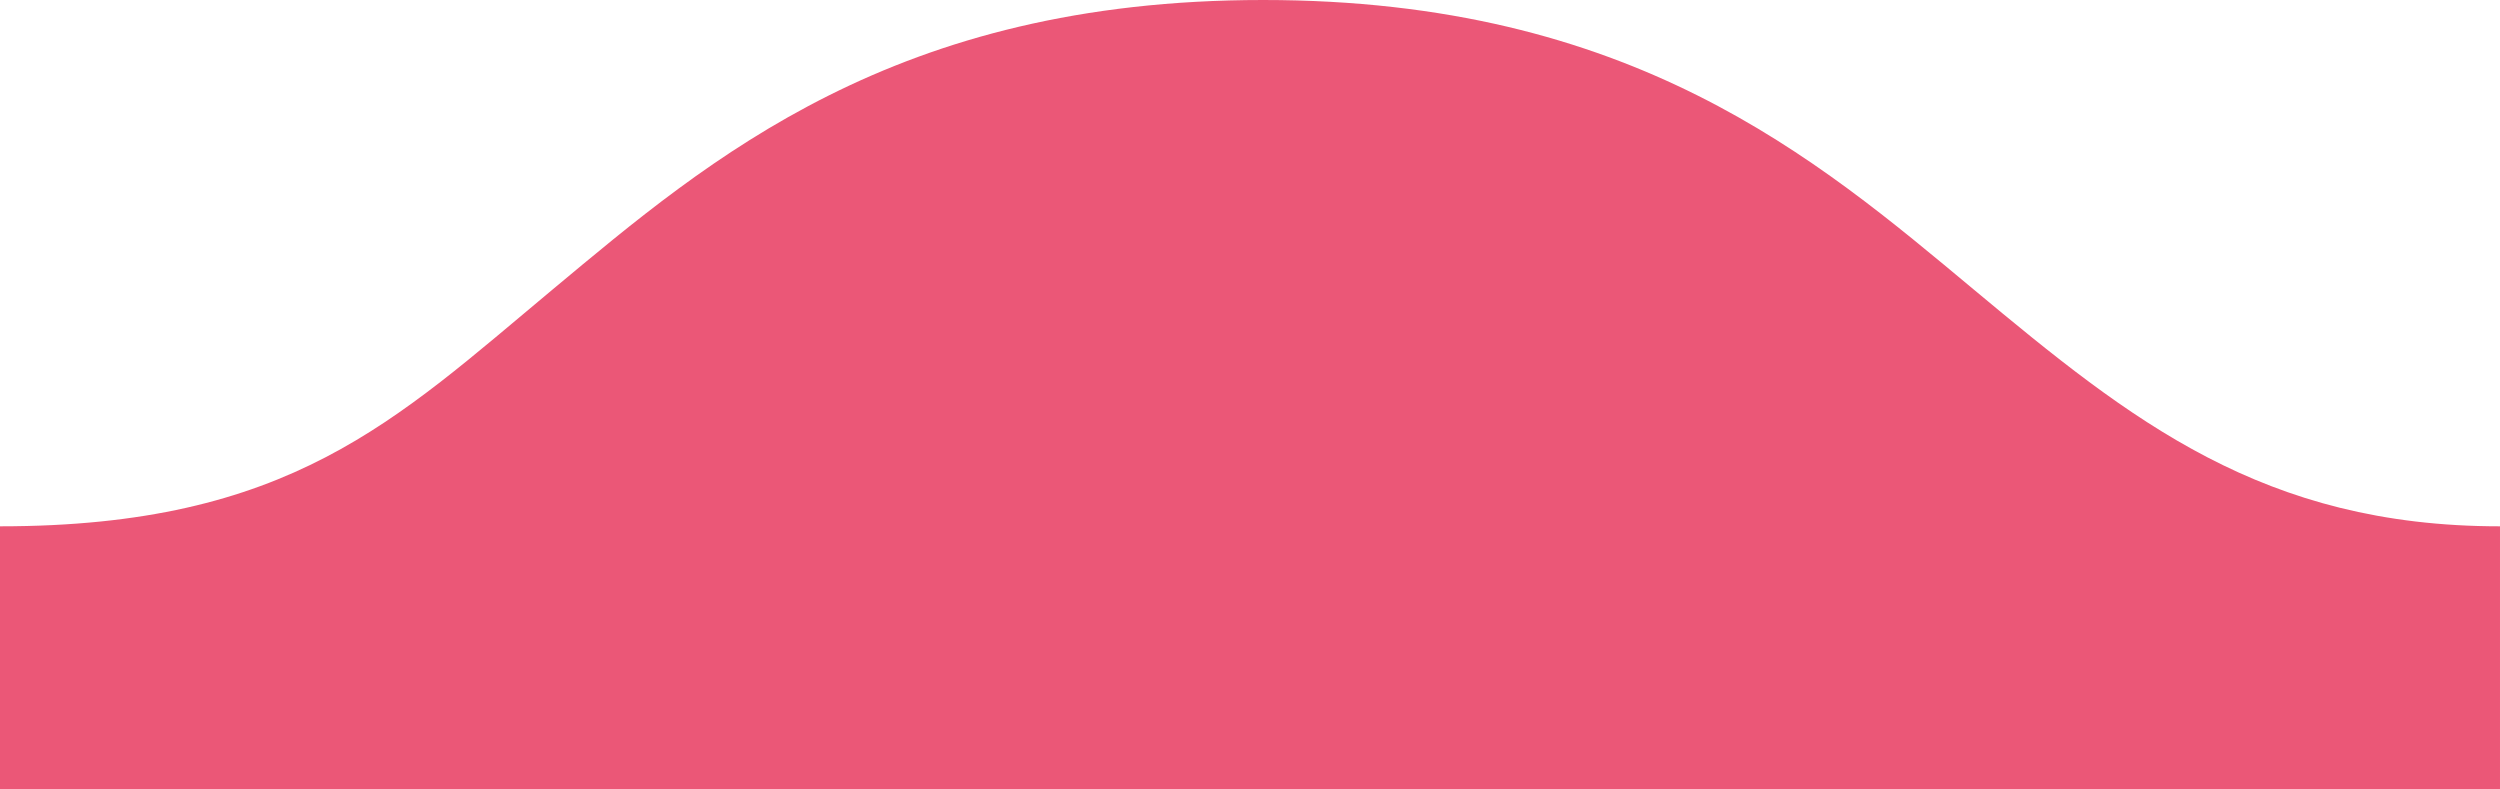 <?xml version="1.0" encoding="utf-8"?>
<!-- Generator: Adobe Illustrator 19.1.0, SVG Export Plug-In . SVG Version: 6.00 Build 0)  -->
<svg version="1.1" id="Layer_1" xmlns="http://www.w3.org/2000/svg" xmlns:xlink="http://www.w3.org/1999/xlink" x="0px" y="0px"
	 viewBox="-300 395 9.5 3" style="enable-background:new -300 395 9.5 3;" xml:space="preserve">
<style type="text/css">
	.st0{fill:#EB5777;}
</style>
<path class="st0" d="M-292.5,396.1c-0.6-0.5-1.3-1.1-2.7-1.1c-1.4,0-2.1,0.6-2.7,1.1s-1,0.9-2.1,0.9l0,0v1l0,0c1.4,0,8.1,0,9.5,0v-1
	C-291.4,397-291.9,396.6-292.5,396.1z"/>
</svg>
